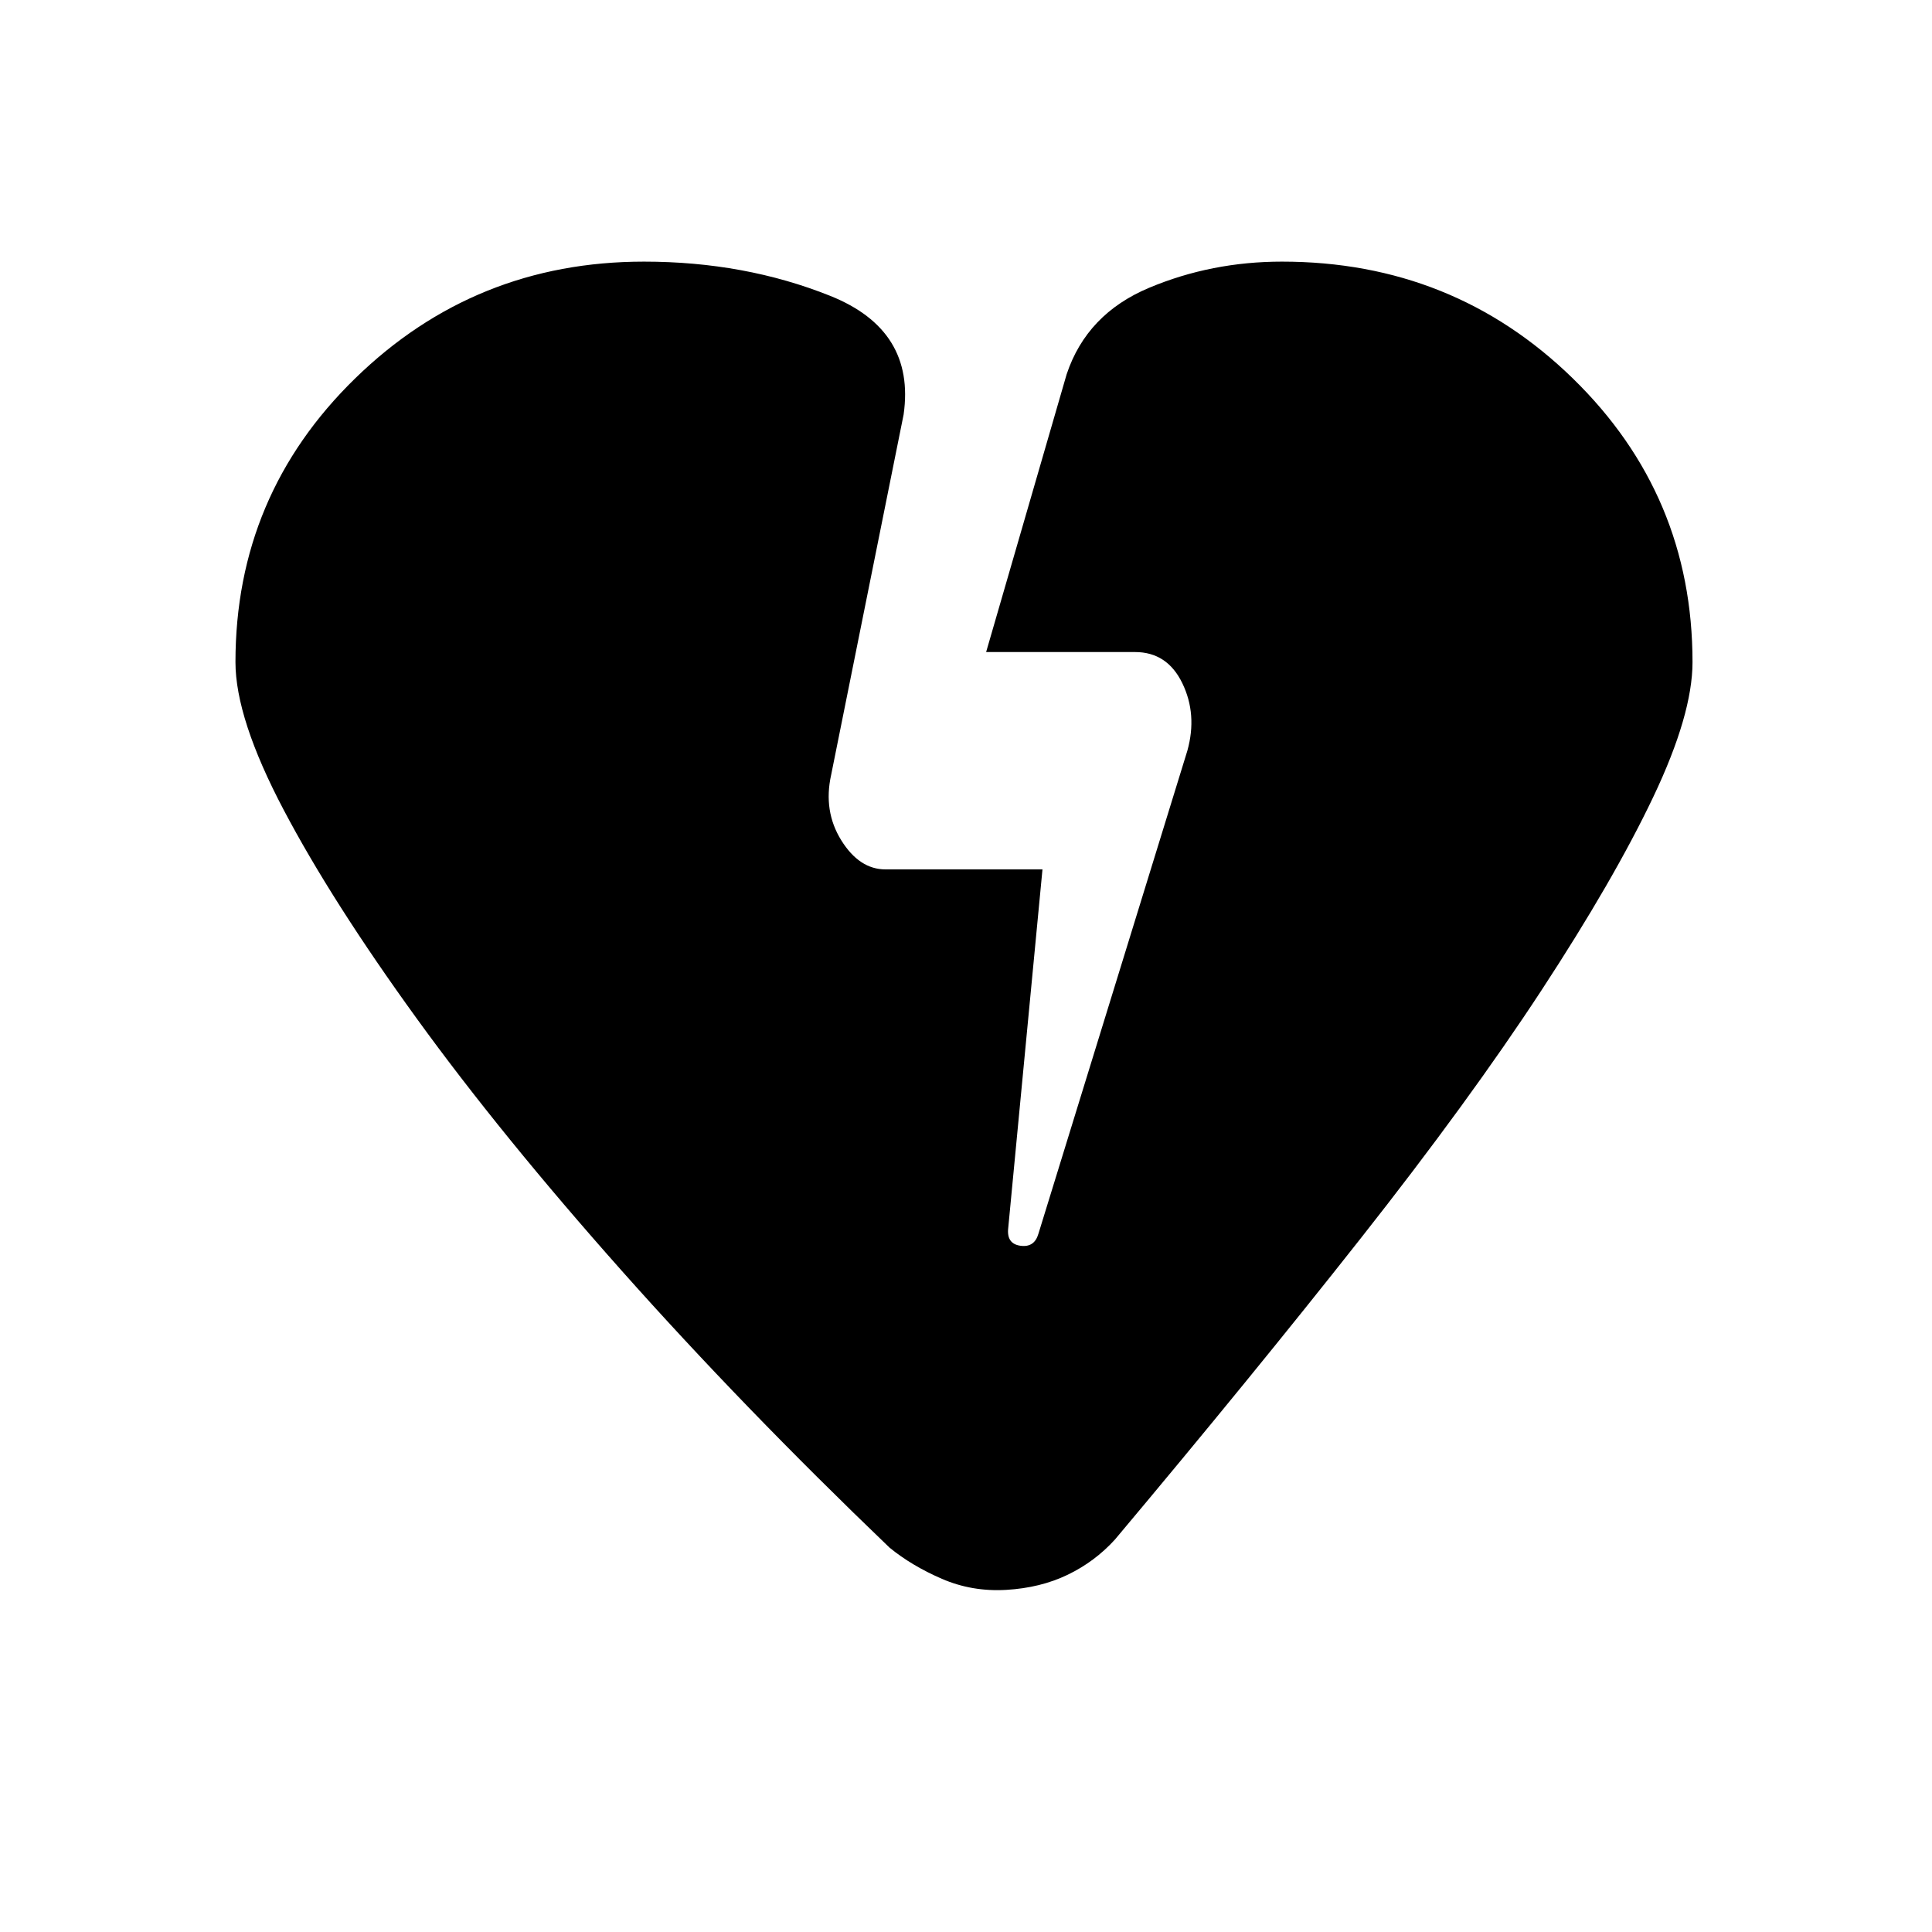 <svg xmlns="http://www.w3.org/2000/svg" height="20" viewBox="0 -960 960 960" width="20"><path d="M500-170q-17 1-32-5.5T442-191q-73-70-133-137.5T207-454q-42-58-66-103.5T117-631q0-83 59.5-141T320-830q50 0 92.5 17t36.5 59l-36 179q-4 18 5 32.5t22 14.5h78l-17 178q-1 8 6 9t9-6l74-240q5-18-2.5-33.5T564-636h-74l40-138q10-30 41-43t66-13q85 0 144.5 58T841-631q0 26-19.5 67T766-468q-36 55-90 123.5T554-195q-10 11-23.5 17.5T500-170Z"/></svg>